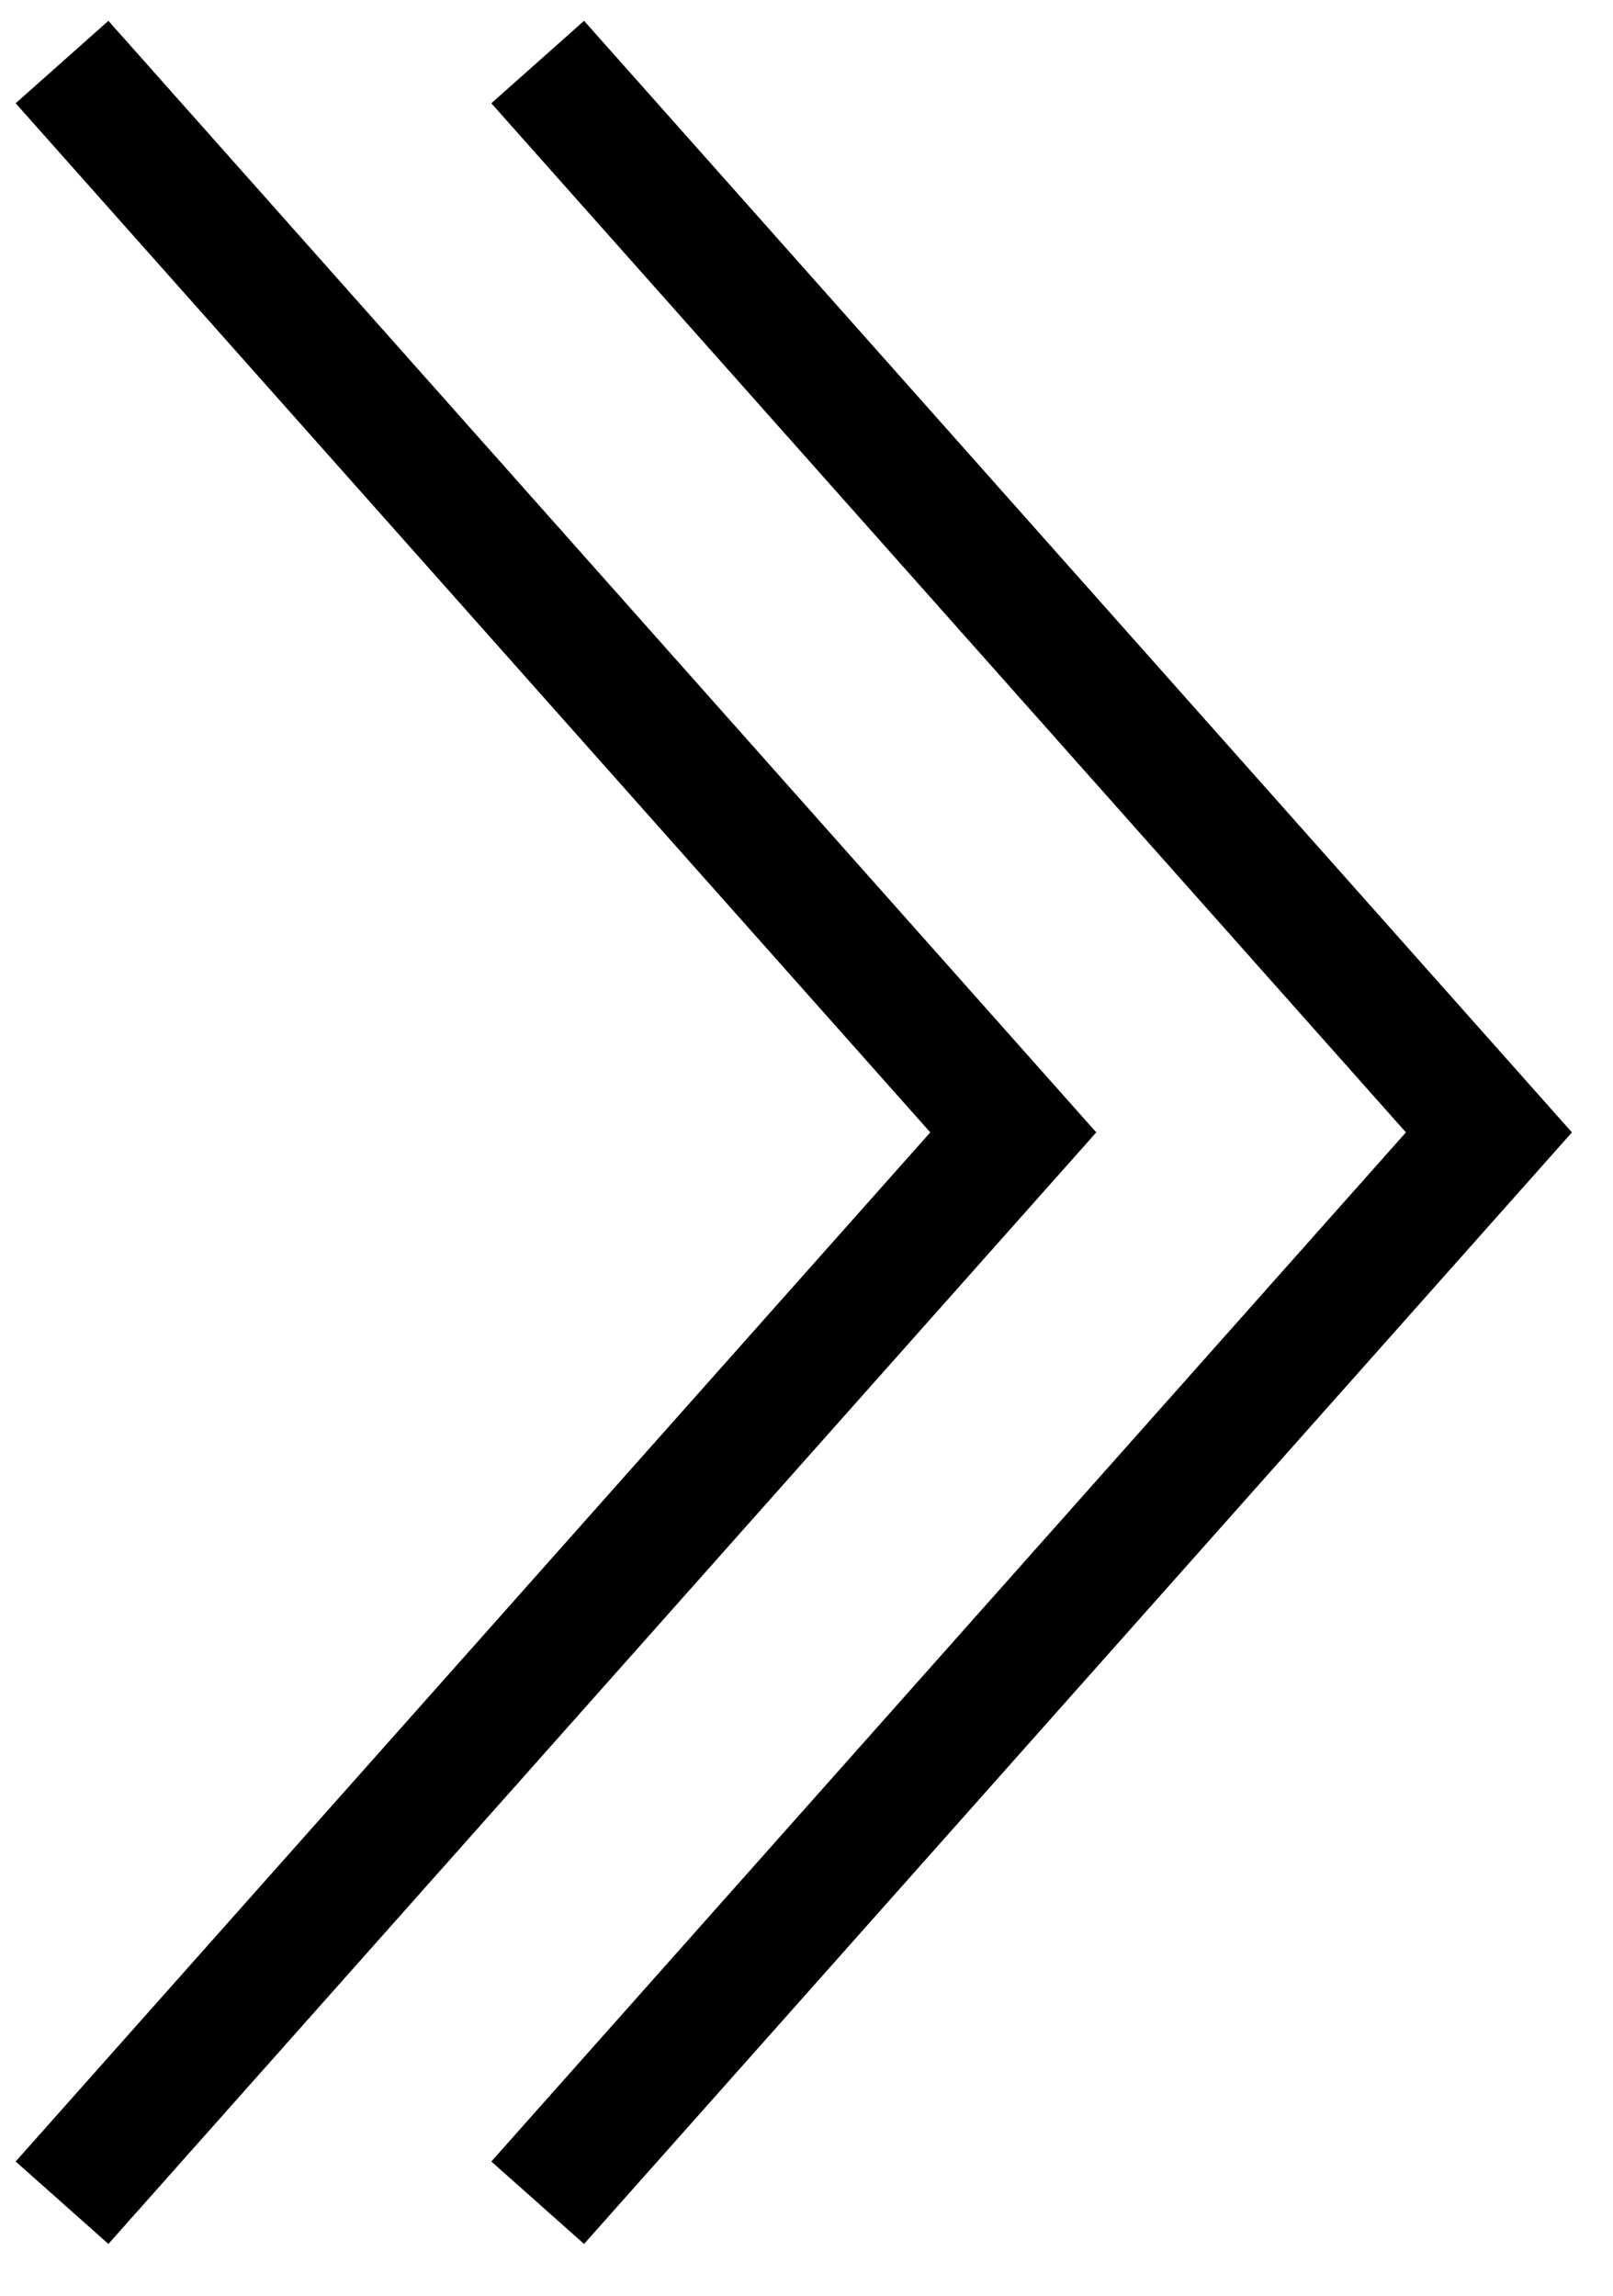 <svg width="26" height="37" viewBox="0 0 26 37" fill="none" xmlns="http://www.w3.org/2000/svg">
<path d="M1 35.5L16.333 18.25L1 1" stroke="black" stroke-width="2"/>
<path d="M8.667 35.5L24 18.25L8.667 1" stroke="black" stroke-width="2"/>
</svg>
